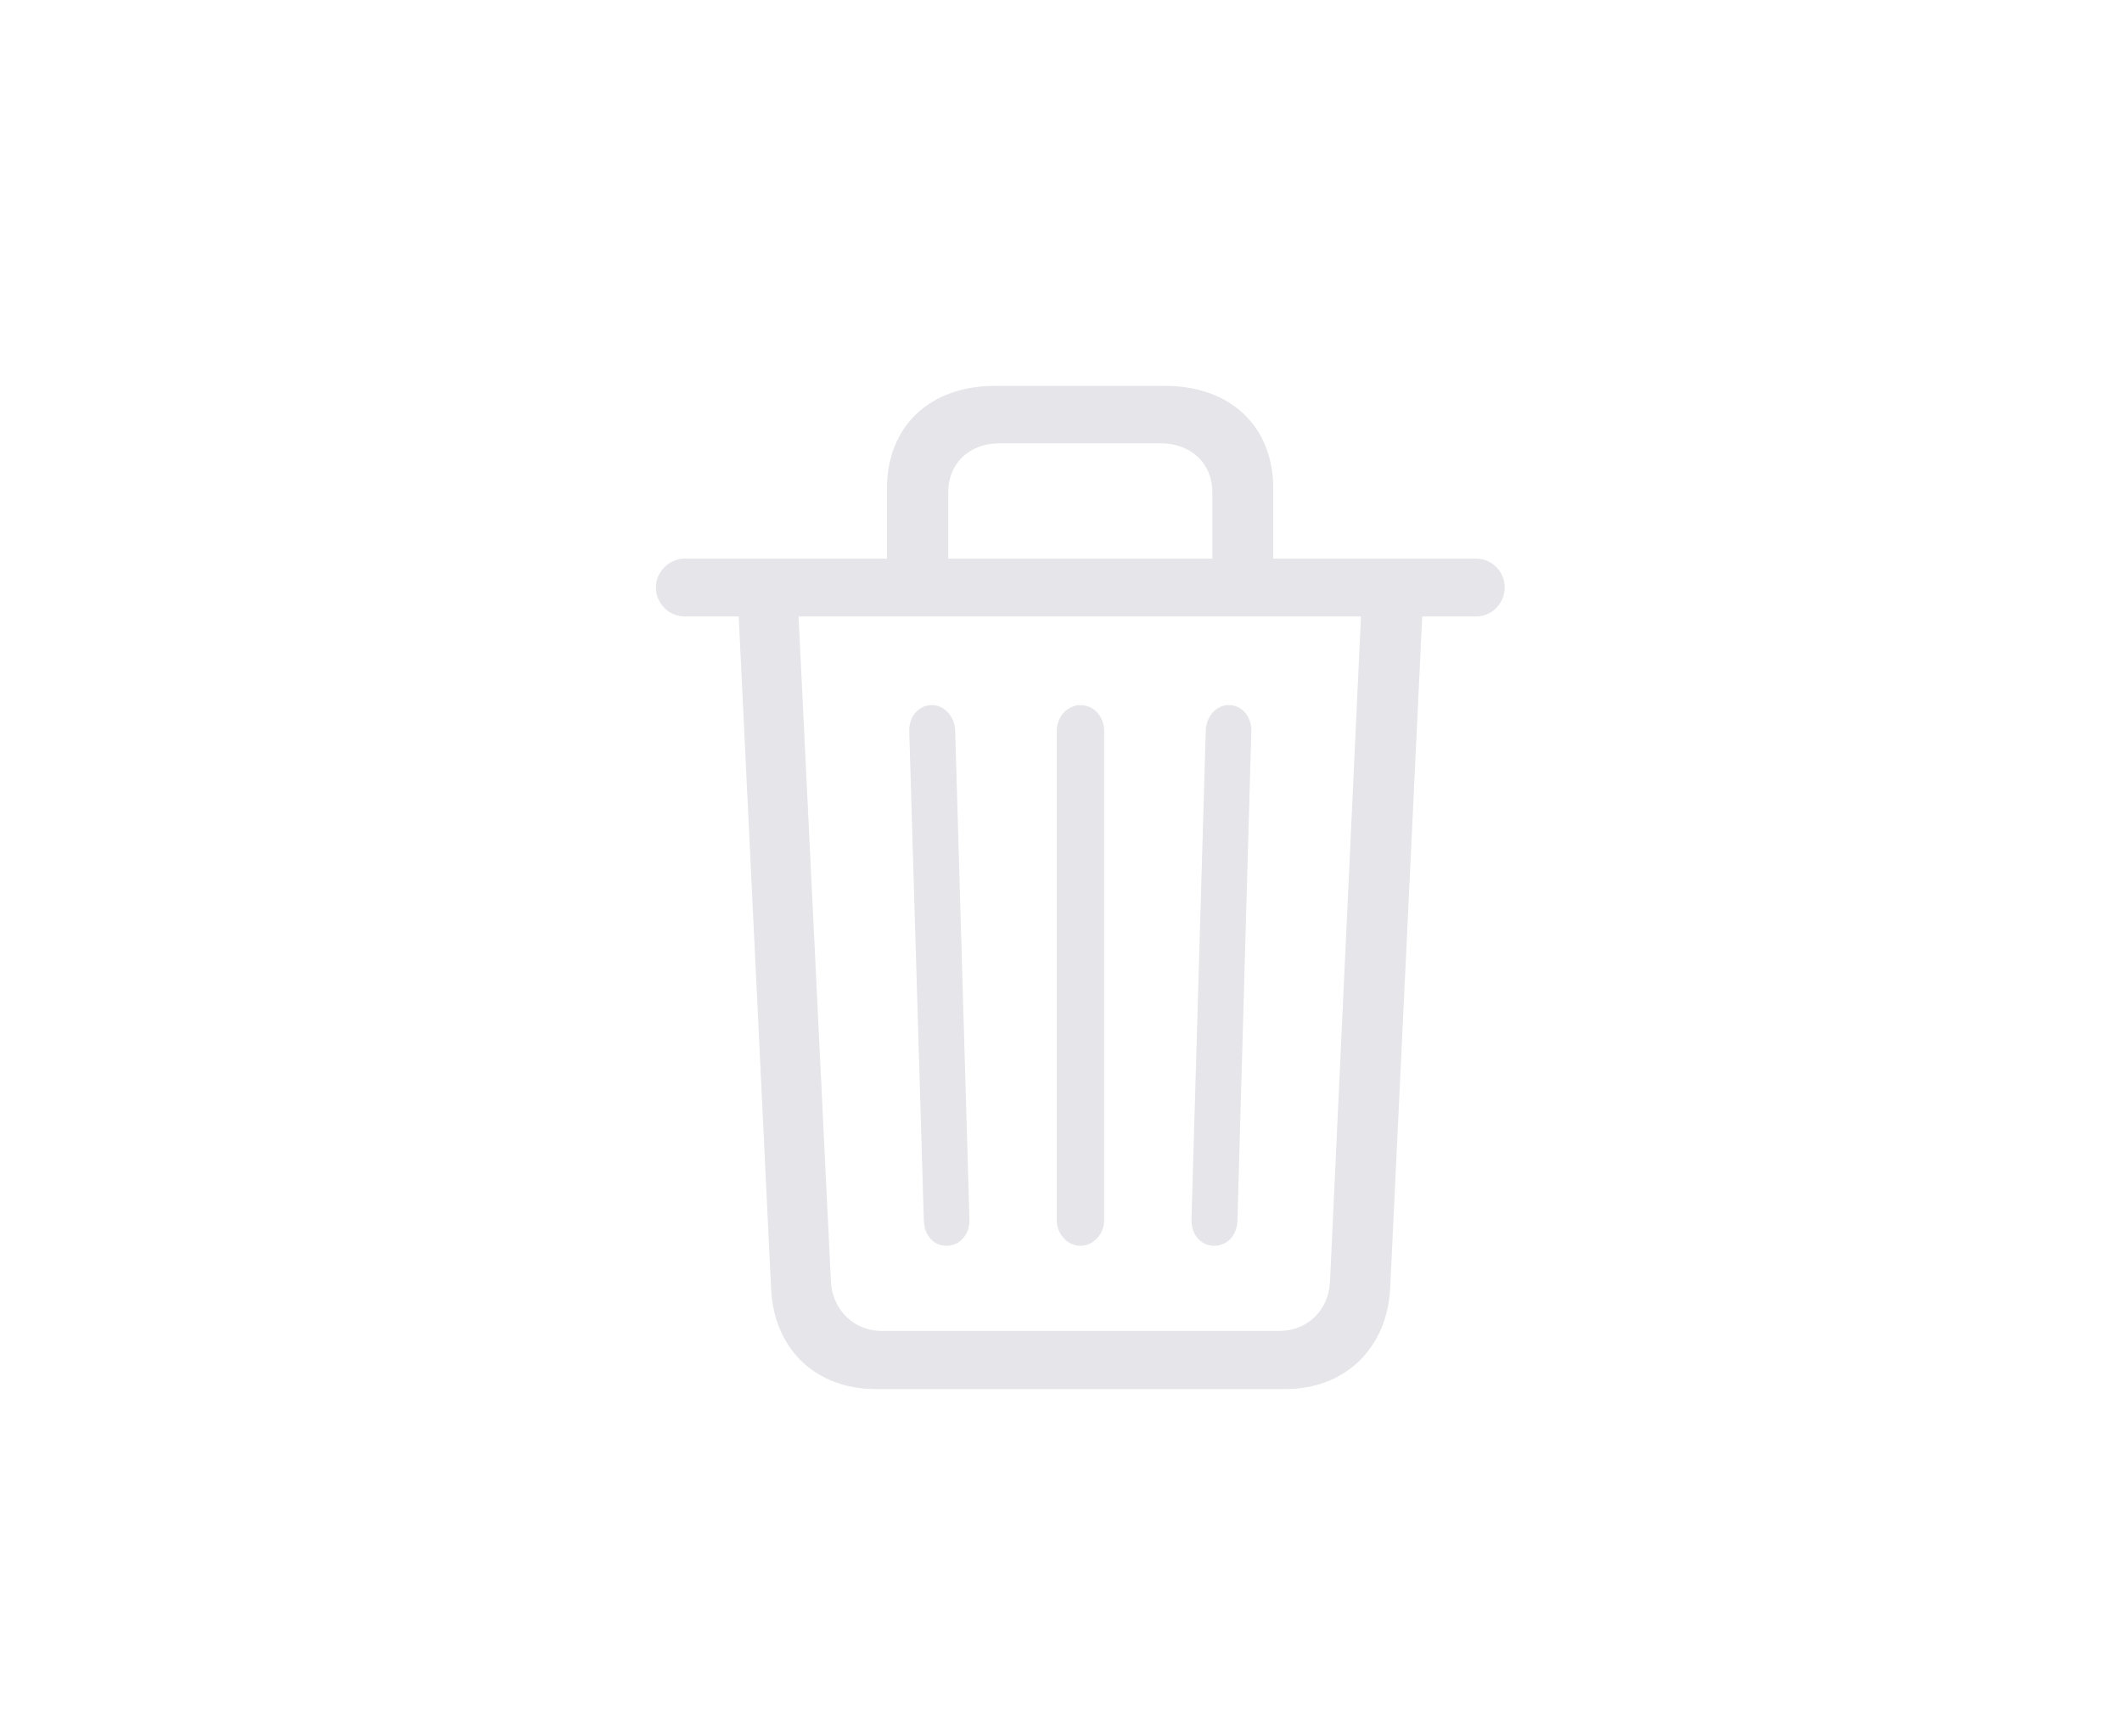 <?xml version="1.0" encoding="UTF-8"?>
<svg width="55px" height="45px" viewBox="0 0 55 45" version="1.1" xmlns="http://www.w3.org/2000/svg" xmlns:xlink="http://www.w3.org/1999/xlink">
    <!-- Generator: Sketch 59.1 (86144) - https://sketch.com -->
    <title>web / tabicon / delete</title>
    <desc>Created with Sketch.</desc>
    <g id="web-/-tabicon-/-delete" stroke="none" stroke-width="1" fill="none" fill-rule="evenodd">
        <path d="M36.032,33.385 L36.862,15.976 L38.26,15.976 C38.666,15.976 39,15.64 39,15.222 C39,14.813 38.666,14.477 38.26,14.477 L33.002,14.477 L33.002,12.661 C33.002,11.063 31.91,10 30.187,10 L25.795,10 C24.081,10 22.989,11.063 22.989,12.661 L22.989,14.477 L17.749,14.477 C17.343,14.477 17,14.822 17,15.222 C17,15.64 17.343,15.976 17.749,15.976 L19.147,15.976 L19.986,33.394 C20.058,34.956 21.131,36 22.71,36 L33.308,36 C34.86,36 35.951,34.947 36.032,33.385 Z M24.577,12.752 C24.577,12.025 25.109,11.489 25.903,11.489 L30.088,11.489 C30.882,11.489 31.423,12.025 31.423,12.752 L31.423,14.477 L24.577,14.477 L24.577,12.752 Z M22.845,34.492 C22.132,34.492 21.573,33.939 21.537,33.221 L20.698,15.976 L35.275,15.976 L34.472,33.221 C34.436,33.948 33.895,34.492 33.164,34.492 L22.845,34.492 Z M31.468,32.286 C31.811,32.286 32.064,32.013 32.073,31.632 L32.433,18.945 C32.442,18.573 32.19,18.273 31.847,18.273 C31.522,18.273 31.261,18.573 31.252,18.936 L30.882,31.614 C30.873,31.986 31.125,32.286 31.468,32.286 Z M24.532,32.286 C24.884,32.286 25.136,31.986 25.127,31.614 L24.757,18.936 C24.748,18.573 24.478,18.273 24.153,18.273 C23.819,18.273 23.558,18.564 23.567,18.945 L23.945,31.632 C23.954,32.013 24.198,32.286 24.532,32.286 Z M28.618,31.623 C28.618,31.986 28.338,32.286 28.005,32.286 C27.671,32.286 27.391,31.986 27.391,31.623 L27.391,18.936 C27.391,18.573 27.671,18.273 28.005,18.273 C28.347,18.273 28.618,18.573 28.618,18.936 L28.618,31.623 Z" id="delete" fill="#E5E5EA" fill-rule="nonzero"></path>
    </g>
</svg>